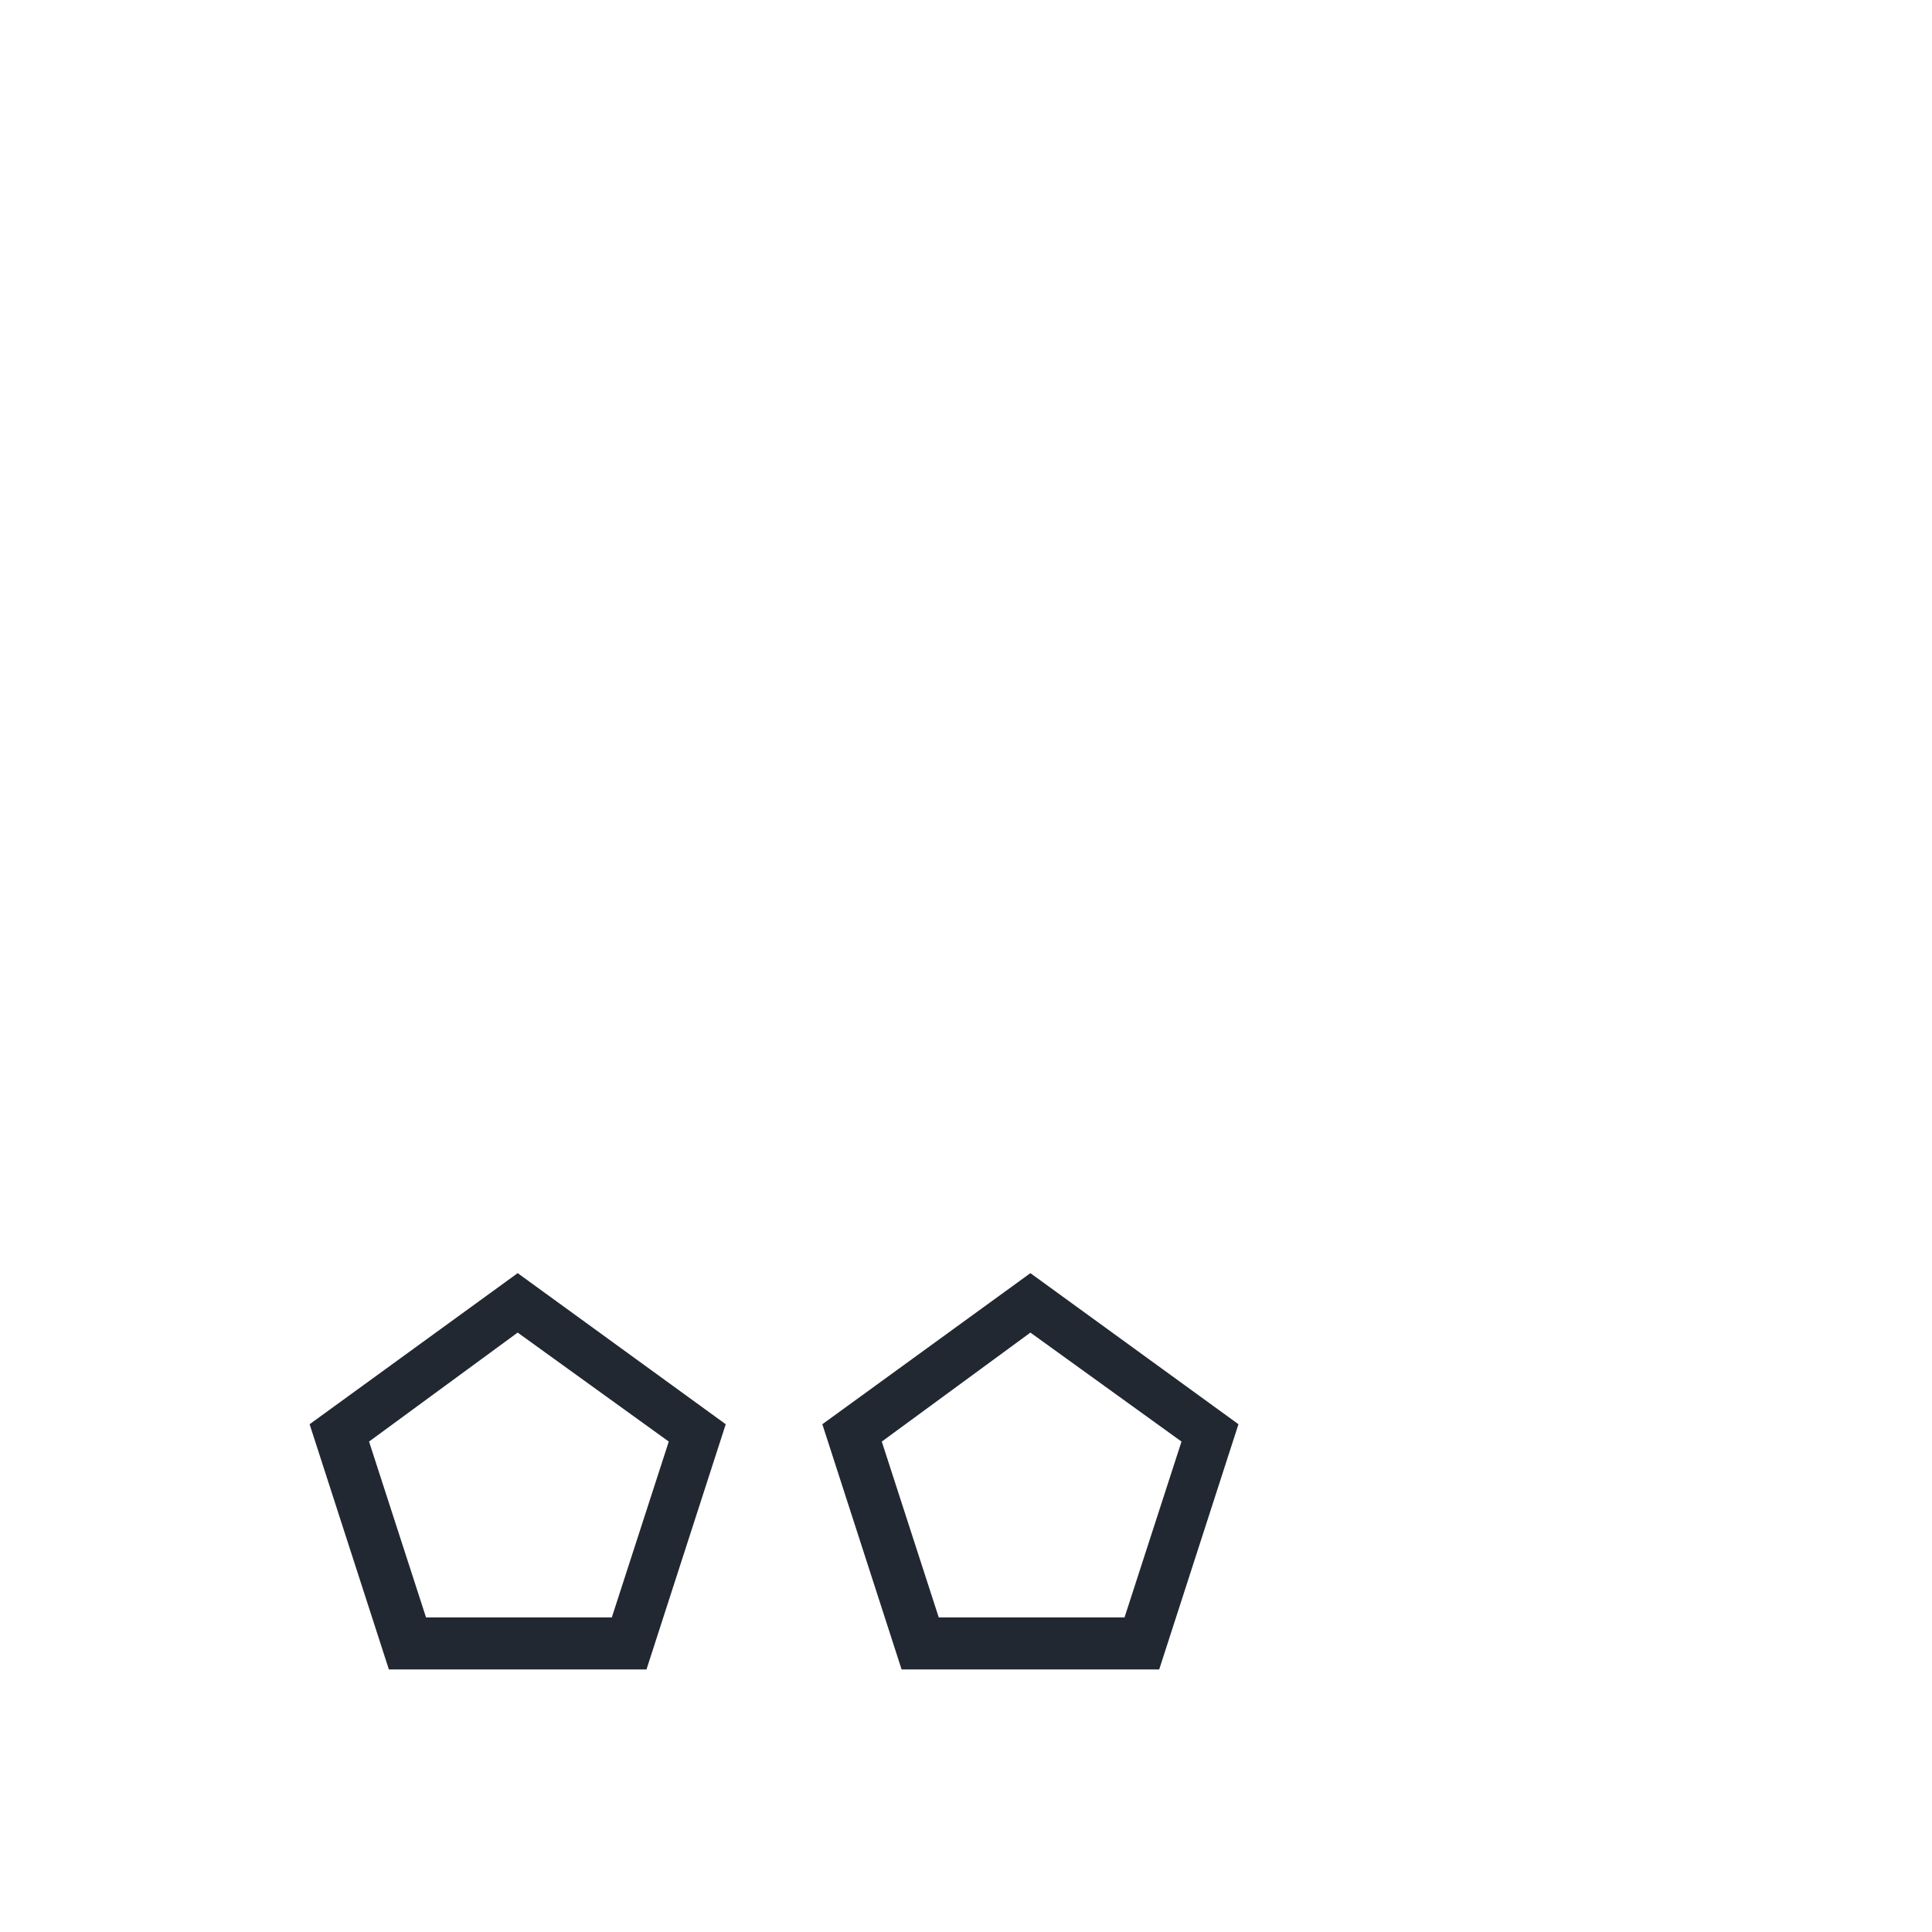 <?xml version="1.0" encoding="UTF-8" standalone="no"?>
<!DOCTYPE svg PUBLIC "-//W3C//DTD SVG 1.1//EN" "http://www.w3.org/Graphics/SVG/1.1/DTD/svg11.dtd">
<svg width="100%" height="100%" viewBox="0 0 78 78" version="1.1" xmlns="http://www.w3.org/2000/svg" xmlns:xlink="http://www.w3.org/1999/xlink" xml:space="preserve" xmlns:serif="http://www.serif.com/" style="fill-rule:evenodd;clip-rule:evenodd;stroke-linejoin:round;stroke-miterlimit:2;">
    <g>
        <path d="M20.9,53.8L27,58.2L24.7,65.3L17.2,65.3L14.9,58.2L20.9,53.8M20.9,51.4L12.5,57.5L15.7,67.4L26.1,67.4L29.3,57.5L20.9,51.4Z" style="fill:rgb(34,40,49);fill-rule:nonzero;"/>
    </g>
    <g>
        <path d="M41.6,53.8L47.7,58.2L45.4,65.3L37.9,65.3L35.6,58.2L41.6,53.8M41.6,51.4L33.2,57.5L36.4,67.4L46.8,67.4L50,57.5L41.6,51.4Z" style="fill:rgb(34,40,49);fill-rule:nonzero;"/>
    </g>
</svg>
